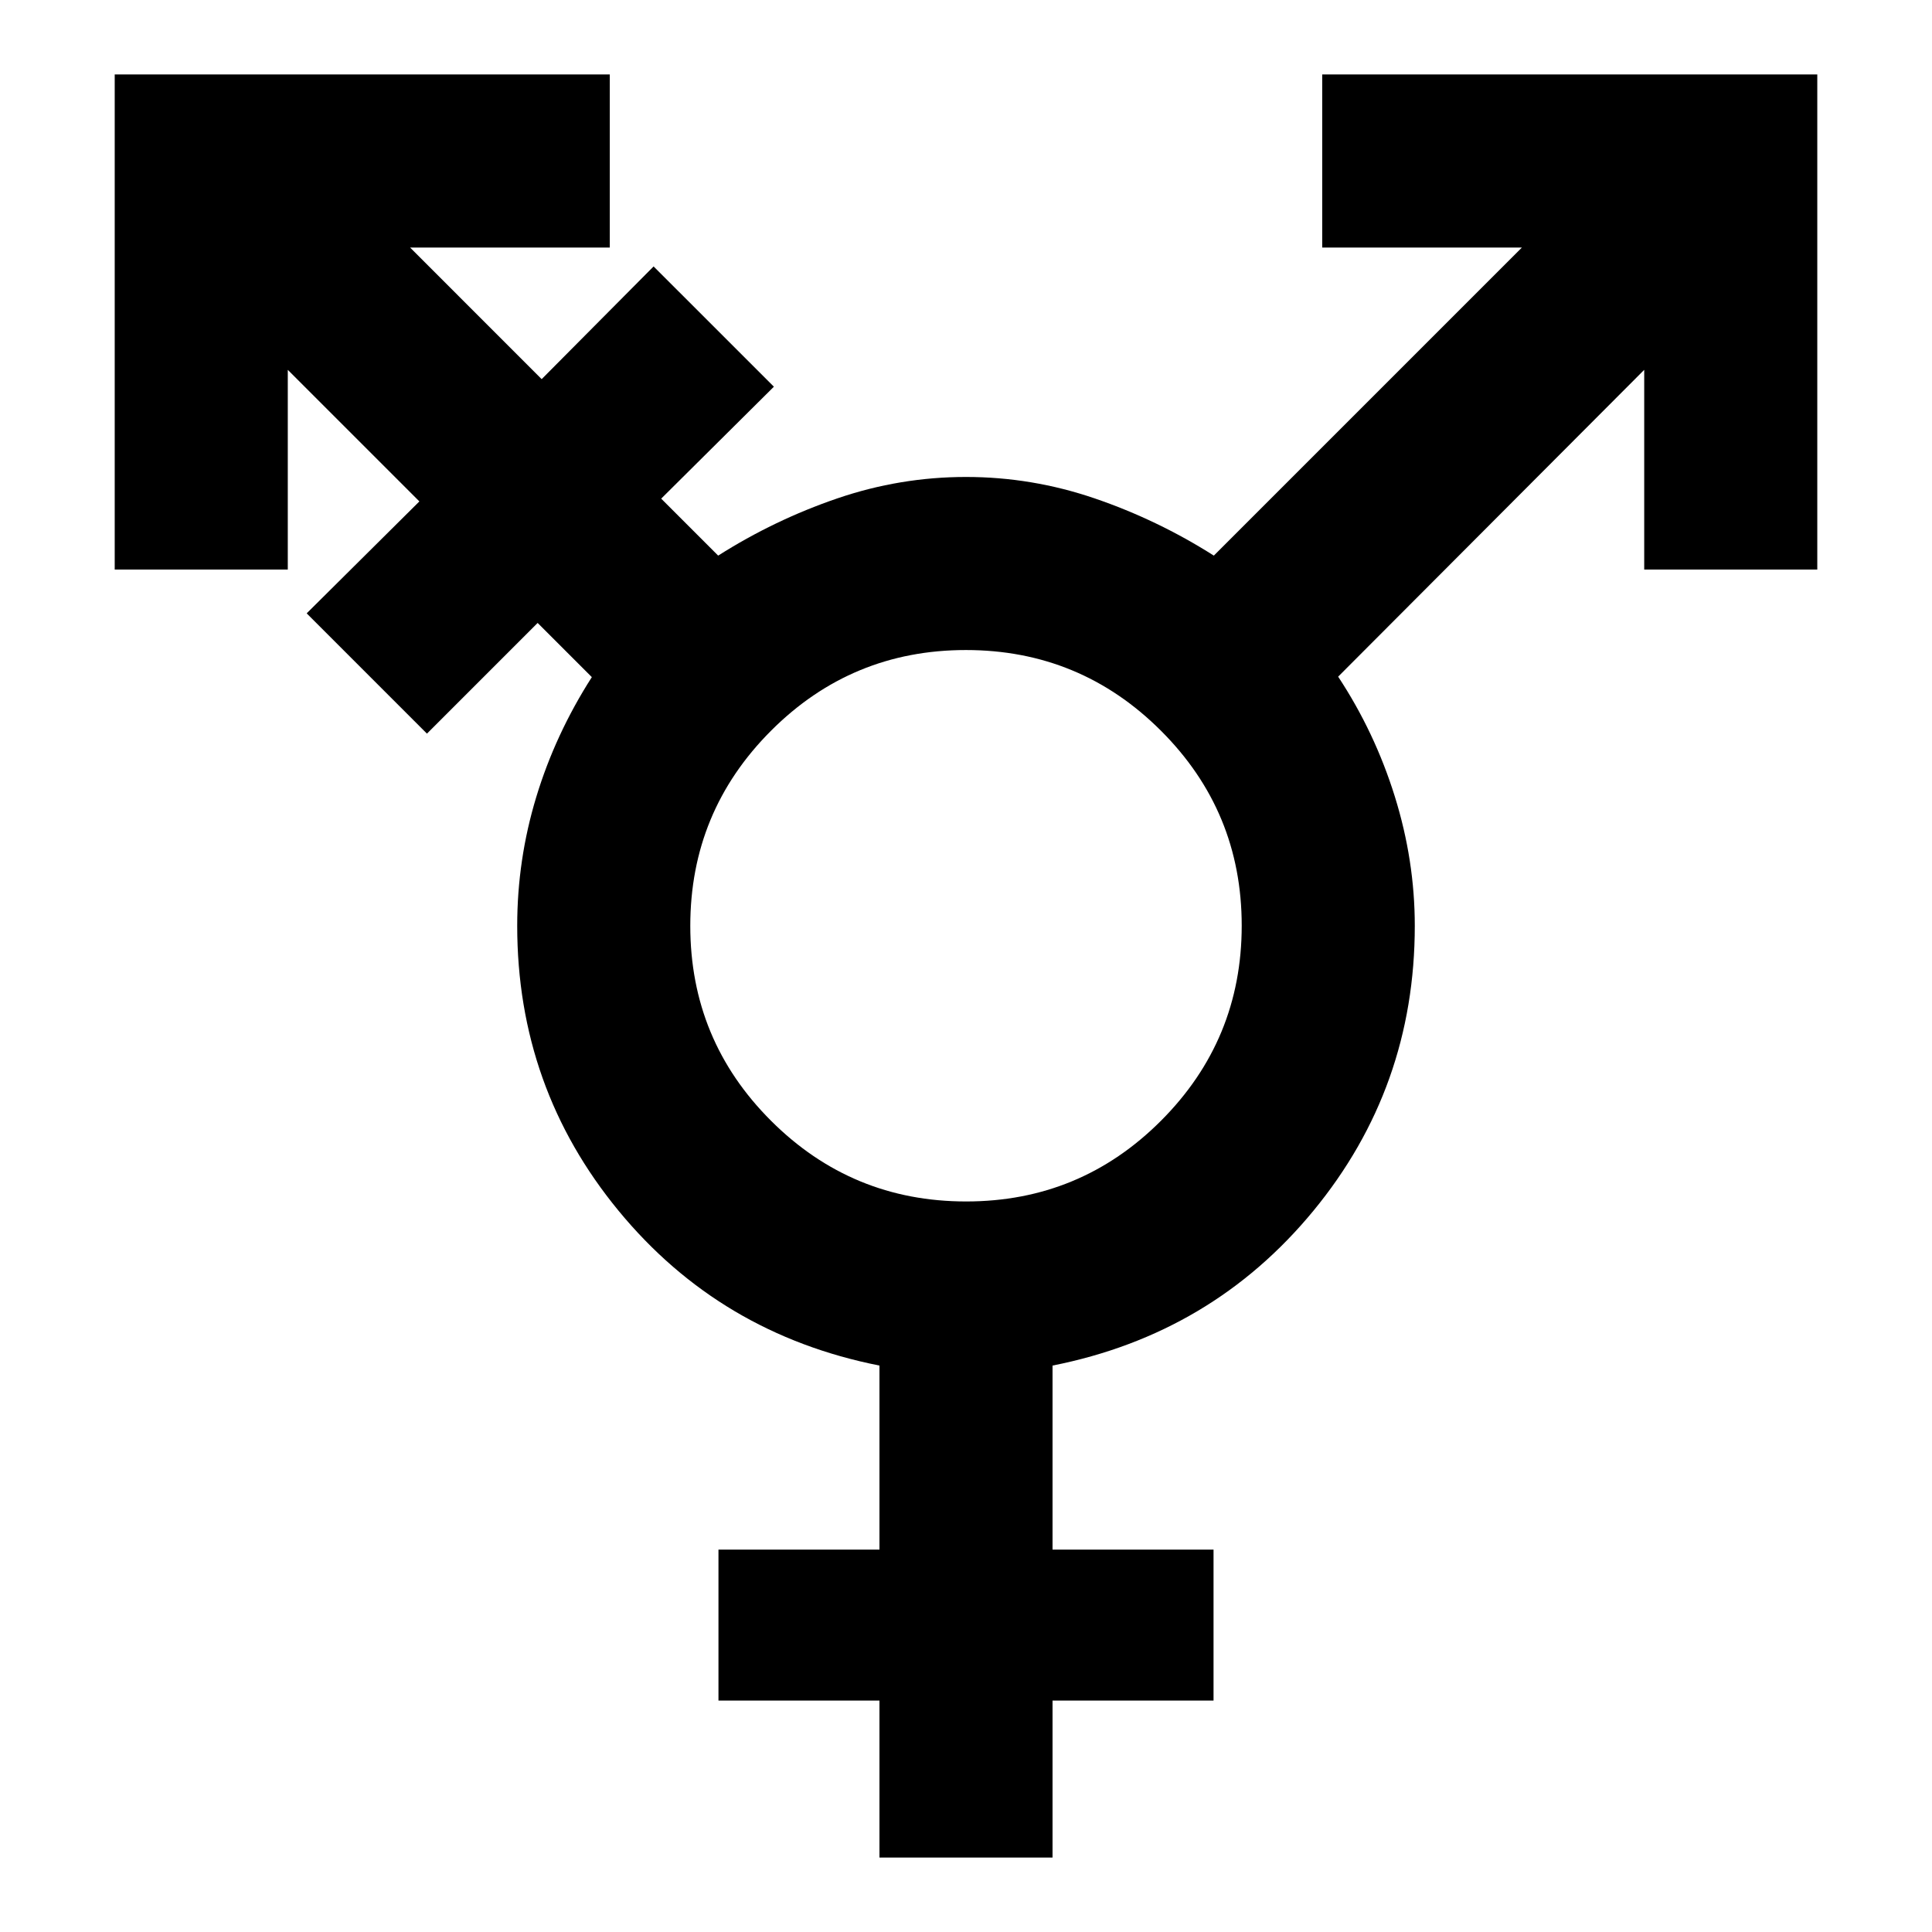 <svg xmlns="http://www.w3.org/2000/svg" height="24" viewBox="0 -960 960 960" width="24"><path d="M480.06-363q56.79 0 96.86-40.14Q617-443.28 617-500.06q0-56.79-40.14-96.86Q536.72-637 479.94-637q-56.79 0-96.86 40.14Q343-556.72 343-499.94q0 56.79 40.14 96.86Q423.28-363 480.06-363ZM437-37v-78h-80v-75h80v-91.46q-79.23-15.69-129.61-76.89Q257-419.54 257-500q0-32.75 9.46-63.95 9.46-31.2 27.62-59.59l-26.93-26.92-55 55-59.76-59.77 56-55.62L143-776.23V-677H57v-246h246v86h-99.23l65.38 65.39 55.62-56 59.77 59.76-56 55.62 28.31 28.31q28-17.77 59.2-28.43Q447.25-723 480-723t63.95 10.65q31.2 10.66 59.2 28.43L756.23-837H657v-86h246v246h-86v-99.23L664.92-623.77q18.21 27.62 28.14 59.49Q703-532.4 703-500q0 80.46-50.39 141.65-50.38 61.2-129.61 76.89V-190h80v75h-80v78h-86Z"/></svg>